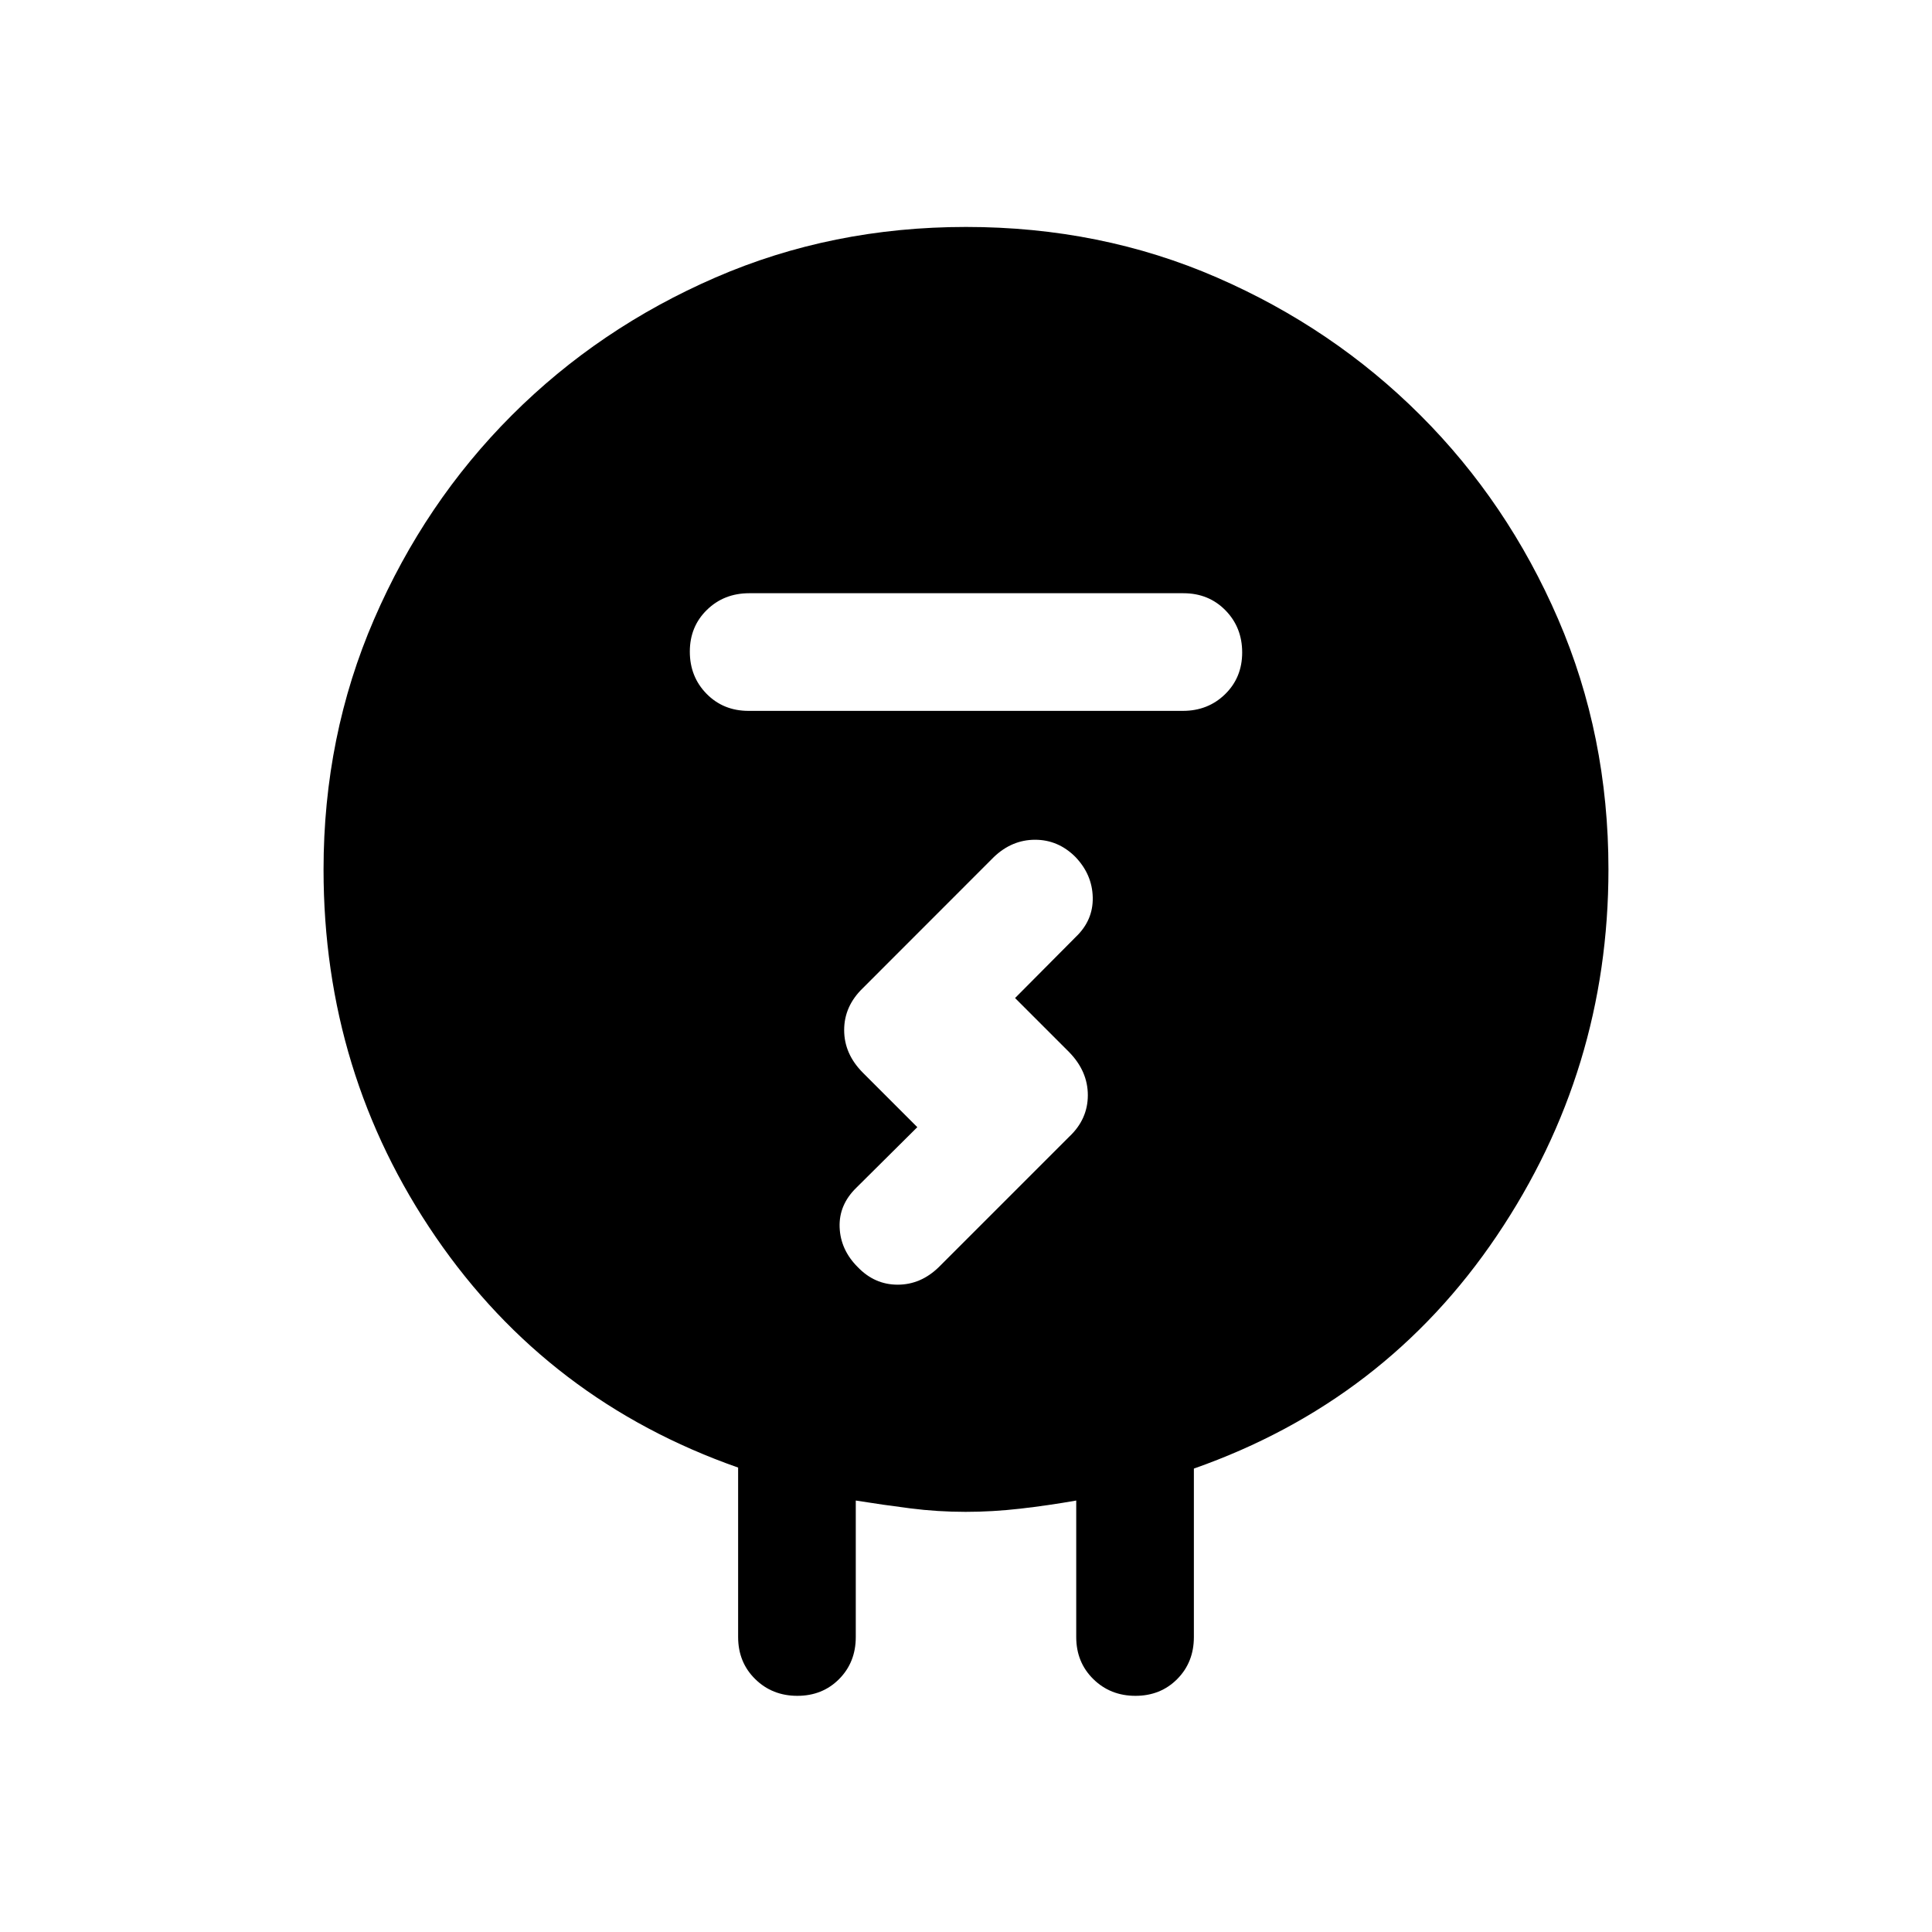 <svg xmlns="http://www.w3.org/2000/svg" height="20" viewBox="0 -960 960 960" width="20"><path d="M366.77-146.58v-84.19q-94.38-33.12-150.19-114.46-55.81-81.35-55.81-182.69 0-66.38 25.12-124.4 25.12-58.02 68.44-101.35 43.33-43.32 101.18-68.44 57.85-25.12 124.49-25.12 66.96 0 124.69 25.12 57.73 25.12 101.1 68.44 43.38 43.33 68.41 101.24 25.03 57.9 25.03 124.43 0 99.77-55.46 182.04T593.23-230.27v83.69q0 12.56-8.28 20.9-8.28 8.33-20.75 8.33-12.48 0-20.95-8.33-8.48-8.34-8.48-20.9v-67.81q-14.05 2.47-27.81 4.04-13.77 1.58-27.15 1.58-13.88 0-27.48-1.73t-27.1-3.89v67.81q0 12.56-8.28 20.9-8.28 8.33-20.75 8.33-12.48 0-20.95-8.33-8.48-8.34-8.48-20.9Zm5.19-460.19h215.76q12.54 0 21.02-8.28 8.49-8.28 8.49-20.75 0-12.48-8.32-20.95-8.33-8.48-20.87-8.48H372.28q-12.54 0-21.02 8.28-8.49 8.28-8.49 20.75 0 12.48 8.32 20.95 8.33 8.48 20.87 8.48Zm83.85 206.85-30.31 30.11q-8.73 8.52-8.29 19.7.44 11.19 9 19.72 8.37 8.74 19.84 8.74t20.45-8.74l64.78-64.78q9.26-8.71 9.26-20.63 0-11.93-9.35-21.47l-26.81-26.81 30.12-30.31q8.73-8.31 8.48-19.69t-8.62-20.11q-8.55-8.54-20.03-8.54-11.47 0-20.44 8.54l-65.11 65.15q-9.32 8.98-9.32 20.87 0 11.9 9.35 21.25l27 27Z"/></svg>